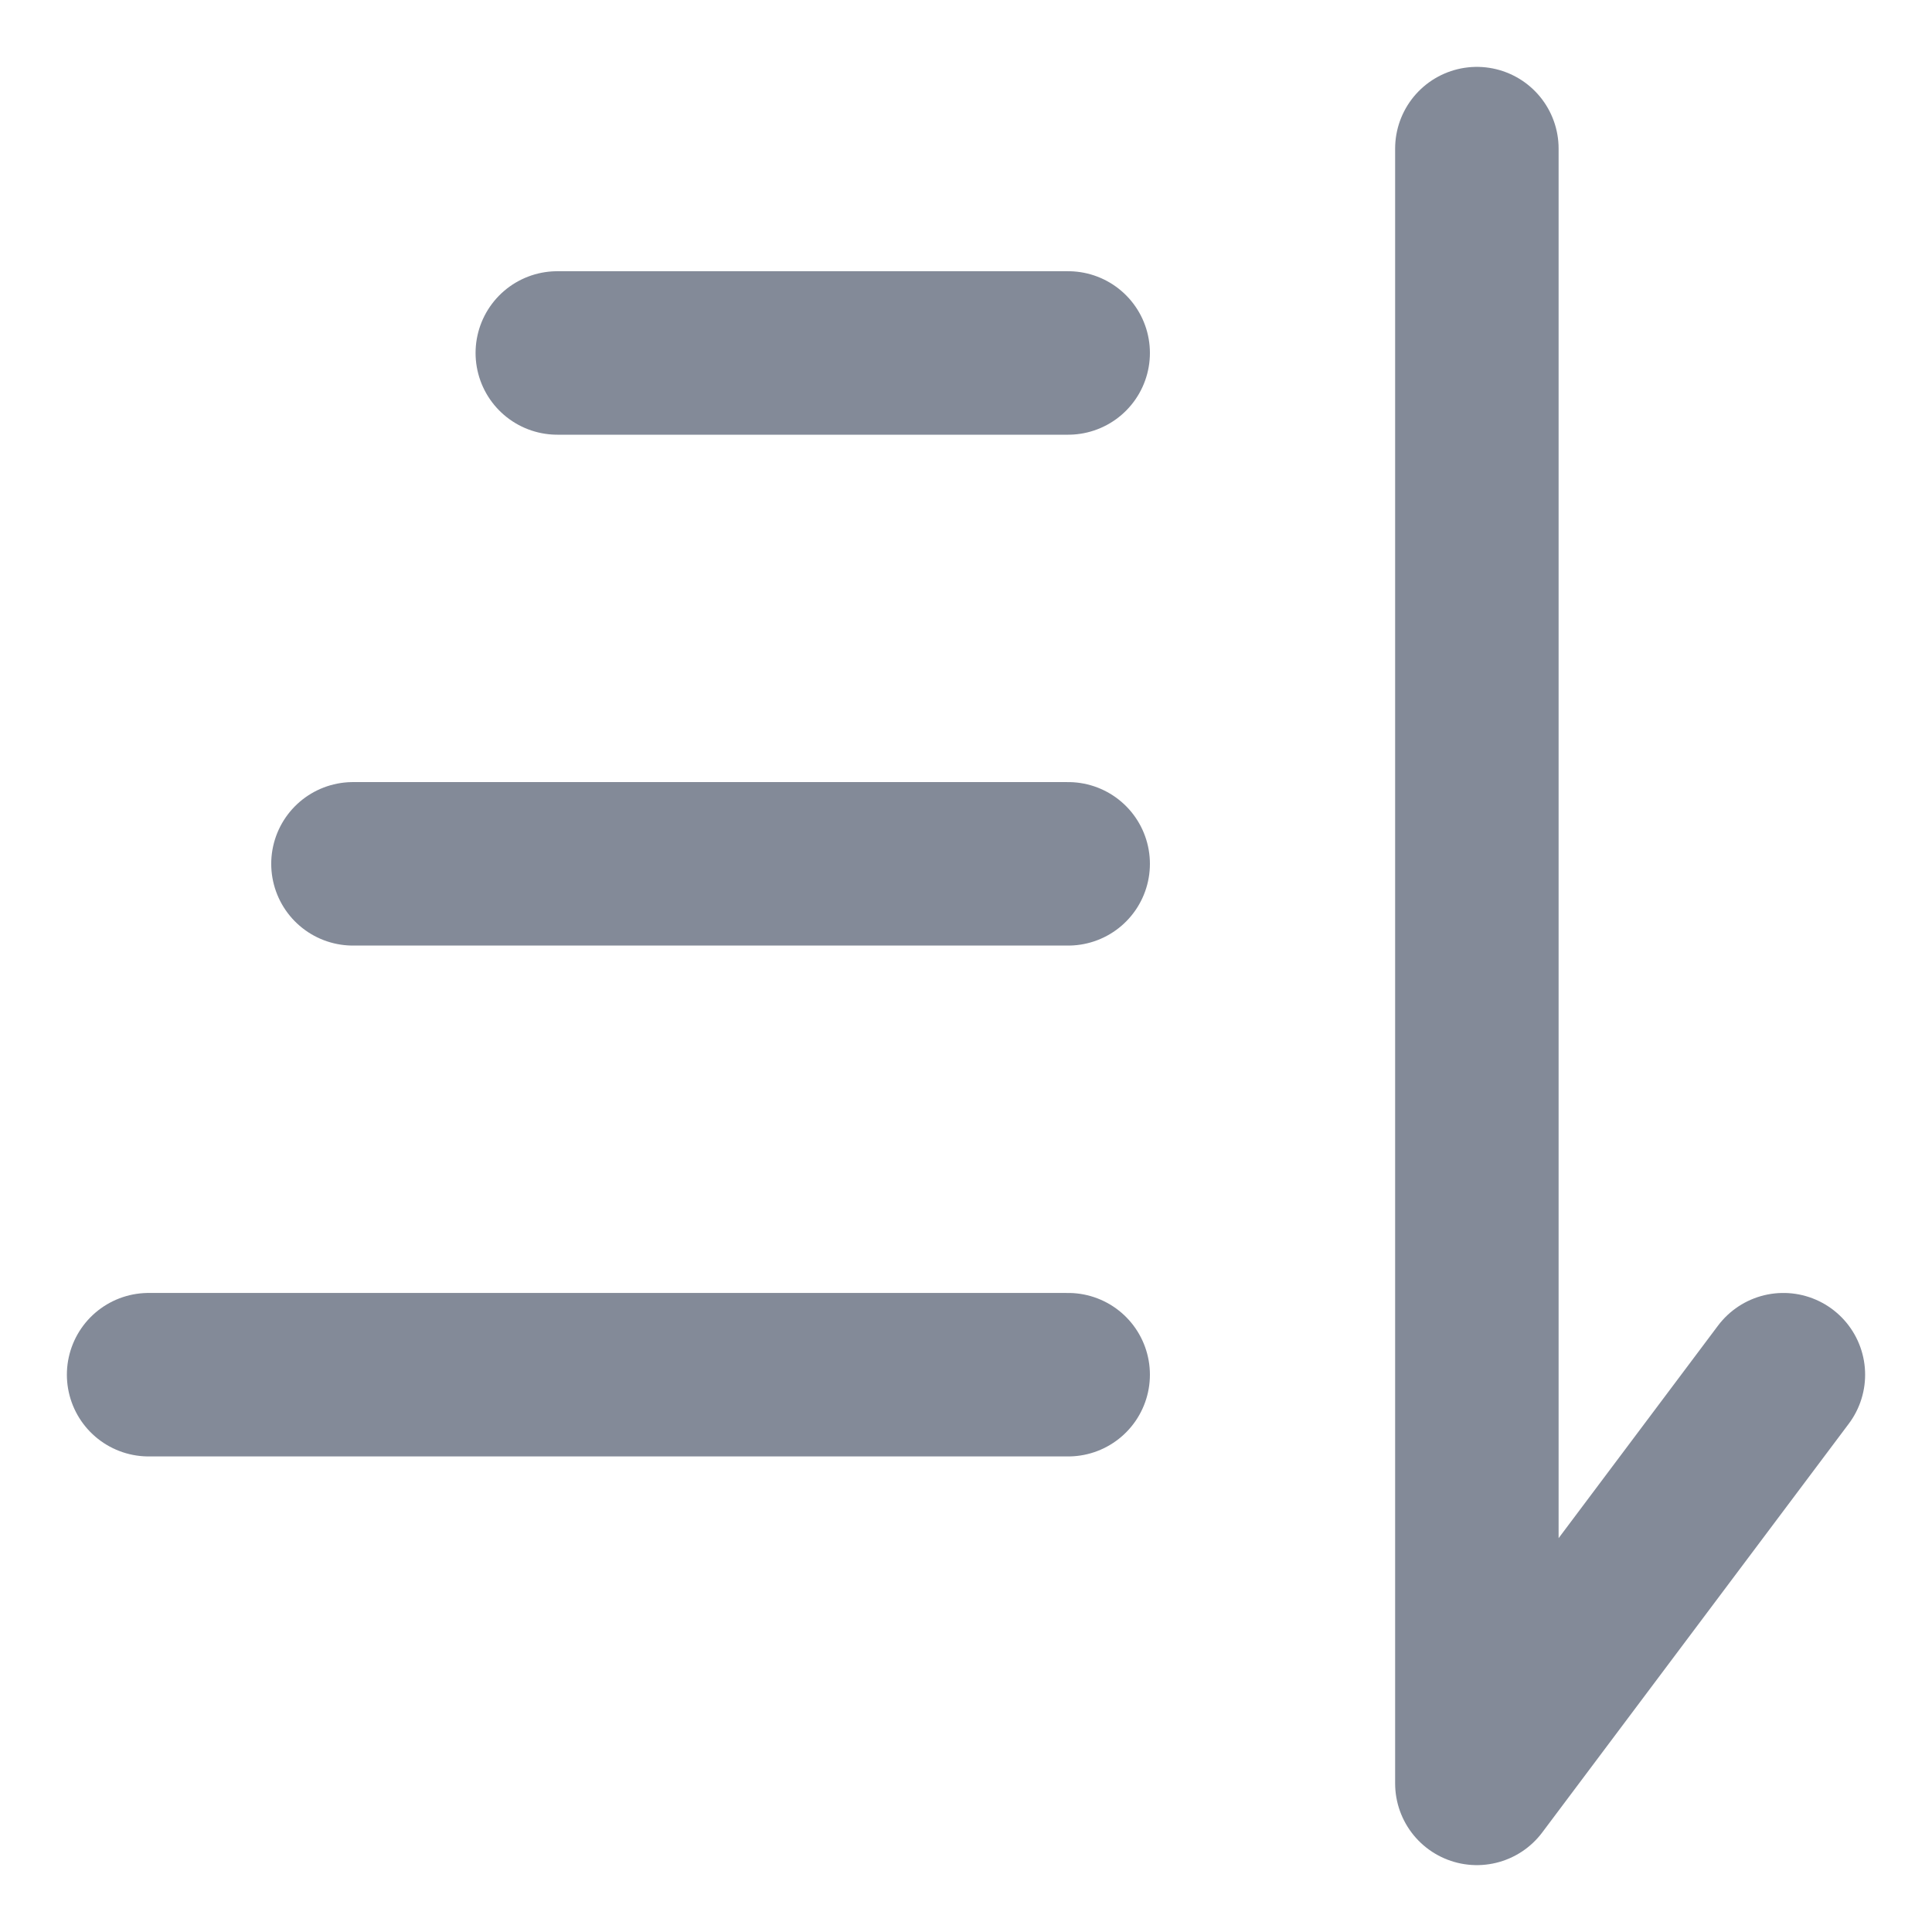 <svg width="26" height="26" viewBox="0 0 26 26" fill="none" xmlns="http://www.w3.org/2000/svg">
<path d="M2 18.5H14.375" stroke="#838A98" stroke-width="2.2" stroke-linecap="round"/>
<path d="M4.75 11.625H14.375" stroke="#838A98" stroke-width="2.2" stroke-linecap="round"/>
<path d="M7.5 4.75H14.375" stroke="#838A98" stroke-width="2.2" stroke-linecap="round"/>
<path d="M19.875 2V24L24 18.5" stroke="#838A98" stroke-width="2.2" stroke-linecap="round" stroke-linejoin="round"/>
</svg>
